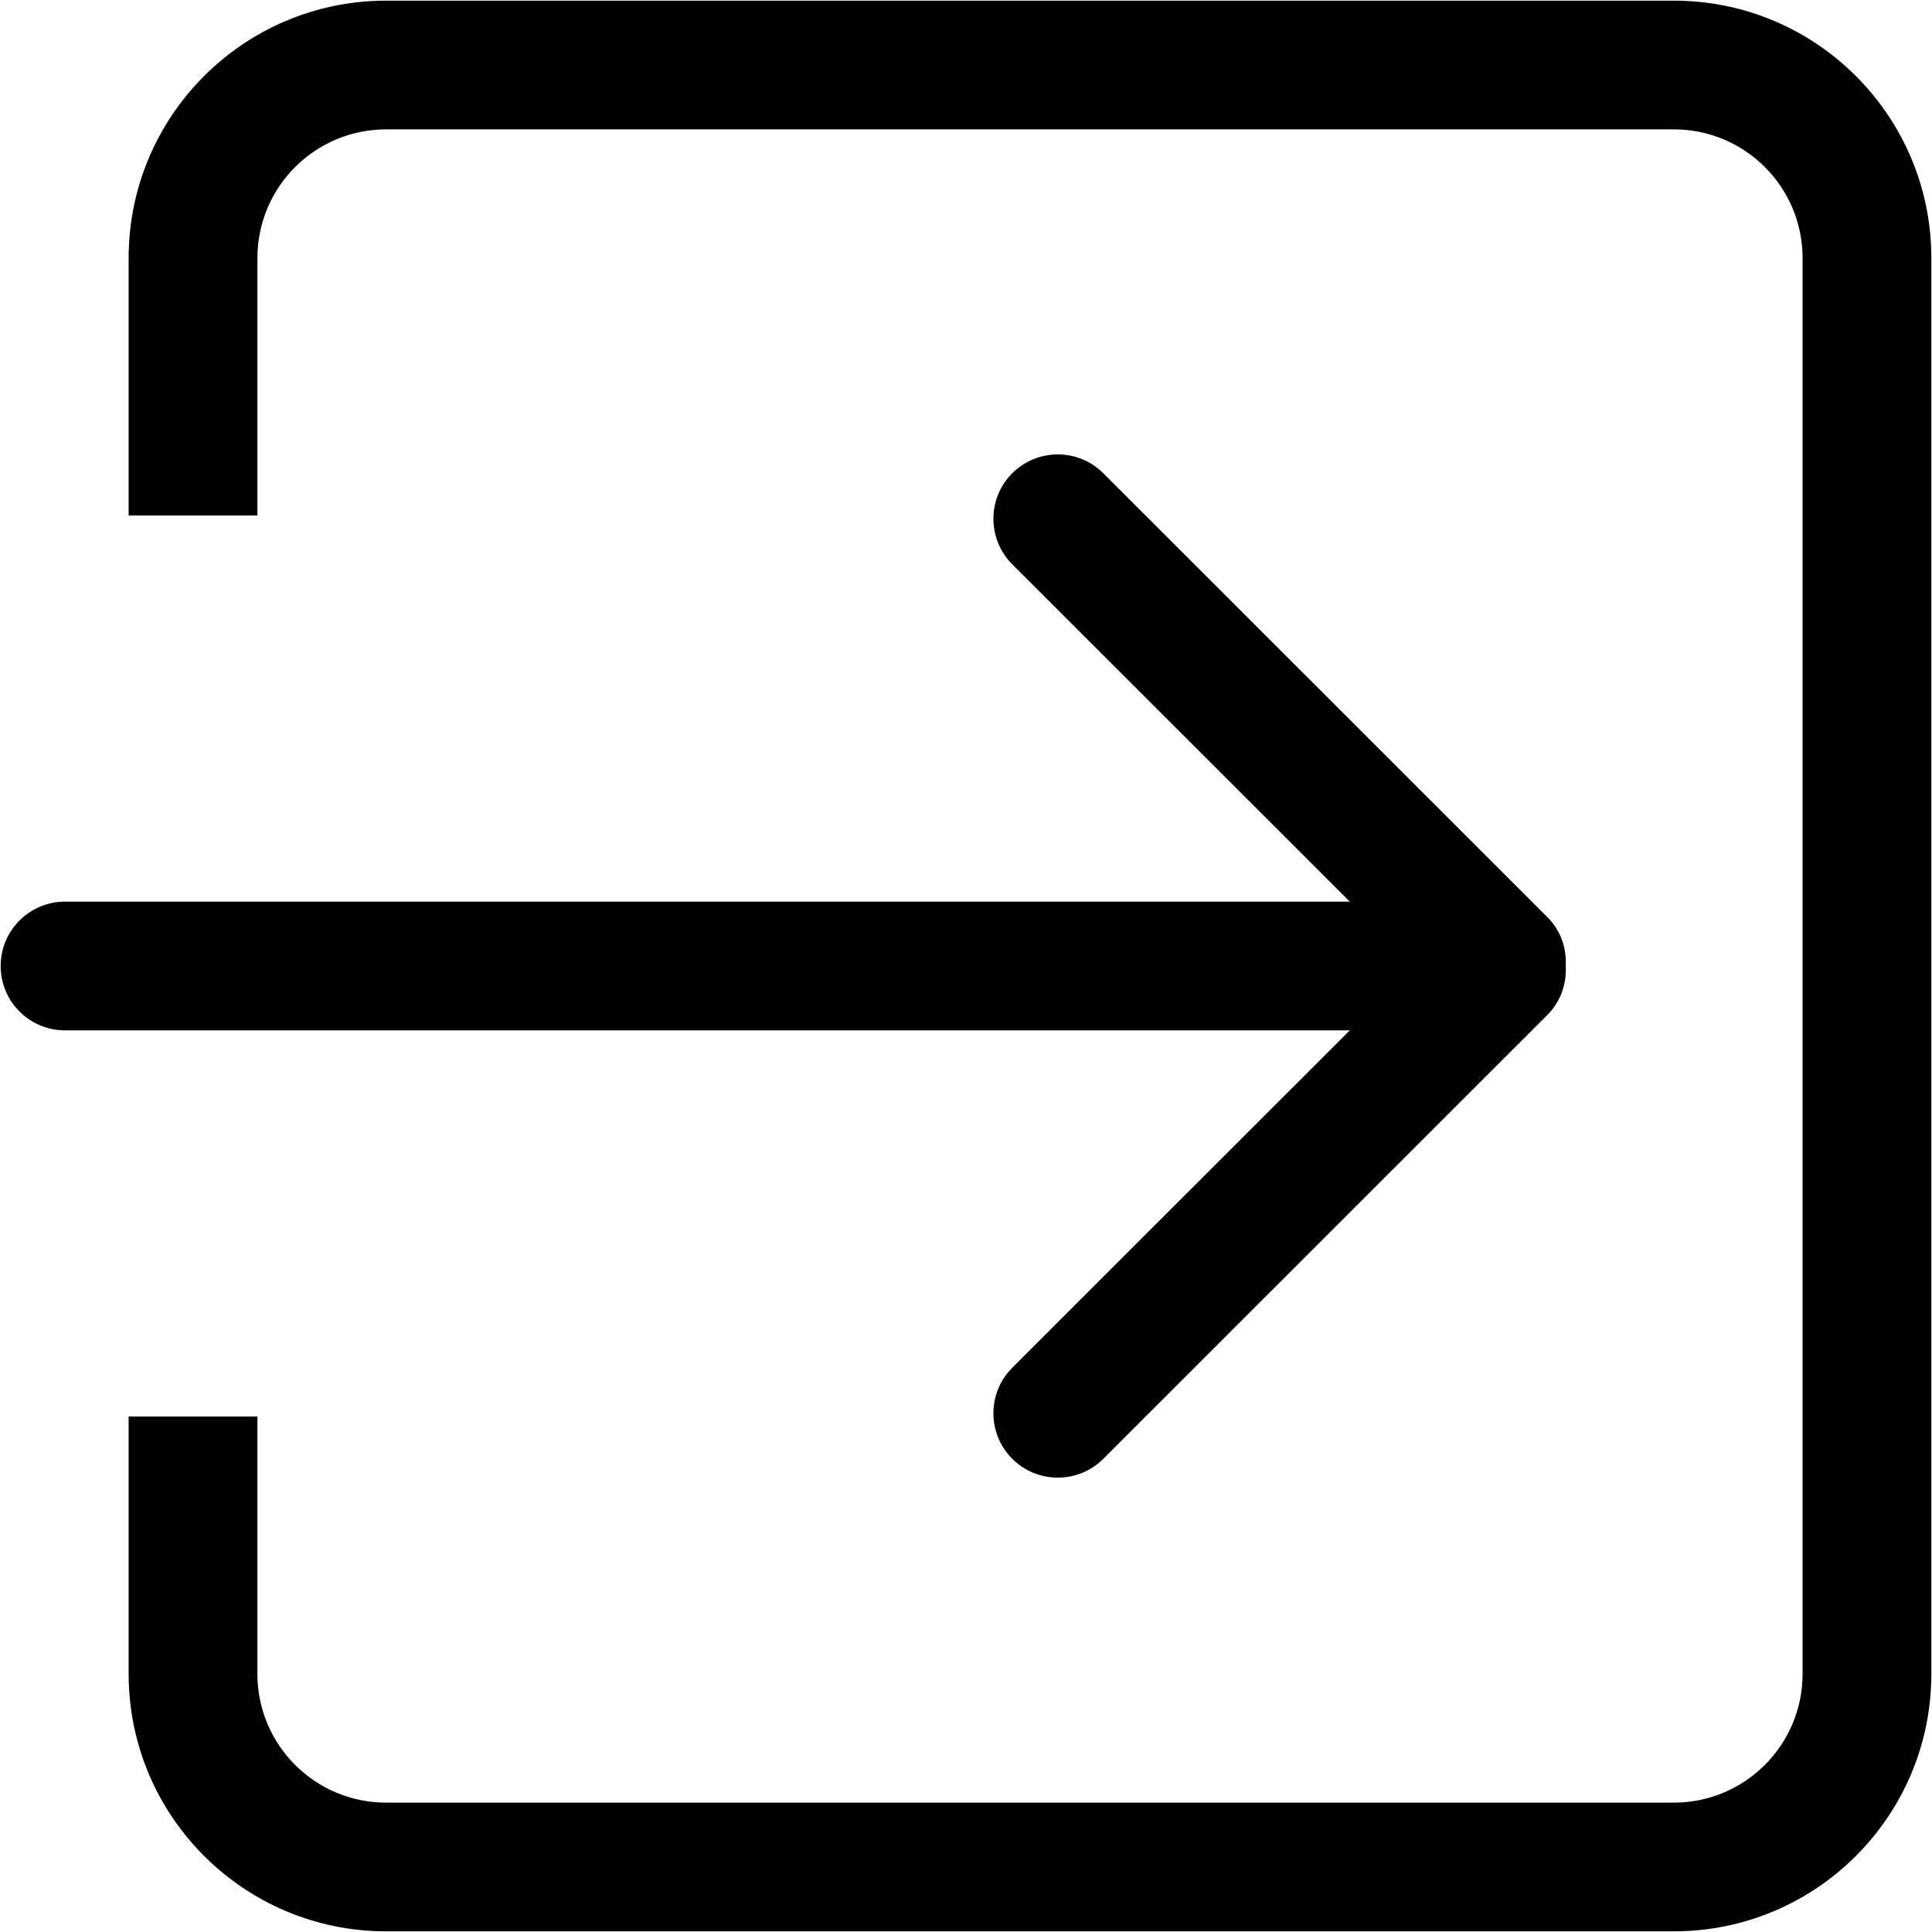 <?xml version="1.0" standalone="no"?><!DOCTYPE svg PUBLIC "-//W3C//DTD SVG 1.1//EN" "http://www.w3.org/Graphics/SVG/1.1/DTD/svg11.dtd"><svg t="1537957795091" class="icon" style="" viewBox="0 0 1024 1024" version="1.1" xmlns="http://www.w3.org/2000/svg" p-id="23625" xmlns:xlink="http://www.w3.org/1999/xlink" width="128" height="128"><defs><style type="text/css"></style></defs><path d="M887.16 1023.653l-682.484 0c-75.377 0-136.493-61.093-136.493-136.444l0-136.437 68.247 0 0 136.437c0 37.678 30.56 68.223 68.245 68.223l682.484 0c37.69 0 68.245-30.551 68.245-68.223L955.406 136.789c0-37.678-30.562-68.223-68.245-68.223l-682.484 0c-37.691 0-68.245 30.545-68.245 68.223l0 136.437L68.184 273.227l0-136.437c0-75.35 61.116-136.444 136.493-136.444l682.484 0c75.376 0 136.493 61.093 136.493 136.444L1023.653 887.21C1023.653 962.56 962.536 1023.653 887.16 1023.653L887.16 1023.653zM536.504 299.077c-13.297-13.322-13.297-34.94 0-48.231 13.325-13.327 34.953-13.327 48.284 0l235.435 235.339c7.096 7.098 10.129 16.523 9.664 25.814 0.465 9.295-2.568 18.72-9.664 25.854L584.788 773.19c-13.332 13.321-34.959 13.321-48.284 0-13.297-13.327-13.297-34.945 0-48.237l178.917-178.846L34.47 546.107c-18.829 0-34.123-15.253-34.123-34.11 0-18.816 15.295-34.111 34.123-34.111l680.951 0L536.504 299.077 536.504 299.077zM480.202 299.077" p-id="23626"></path></svg>